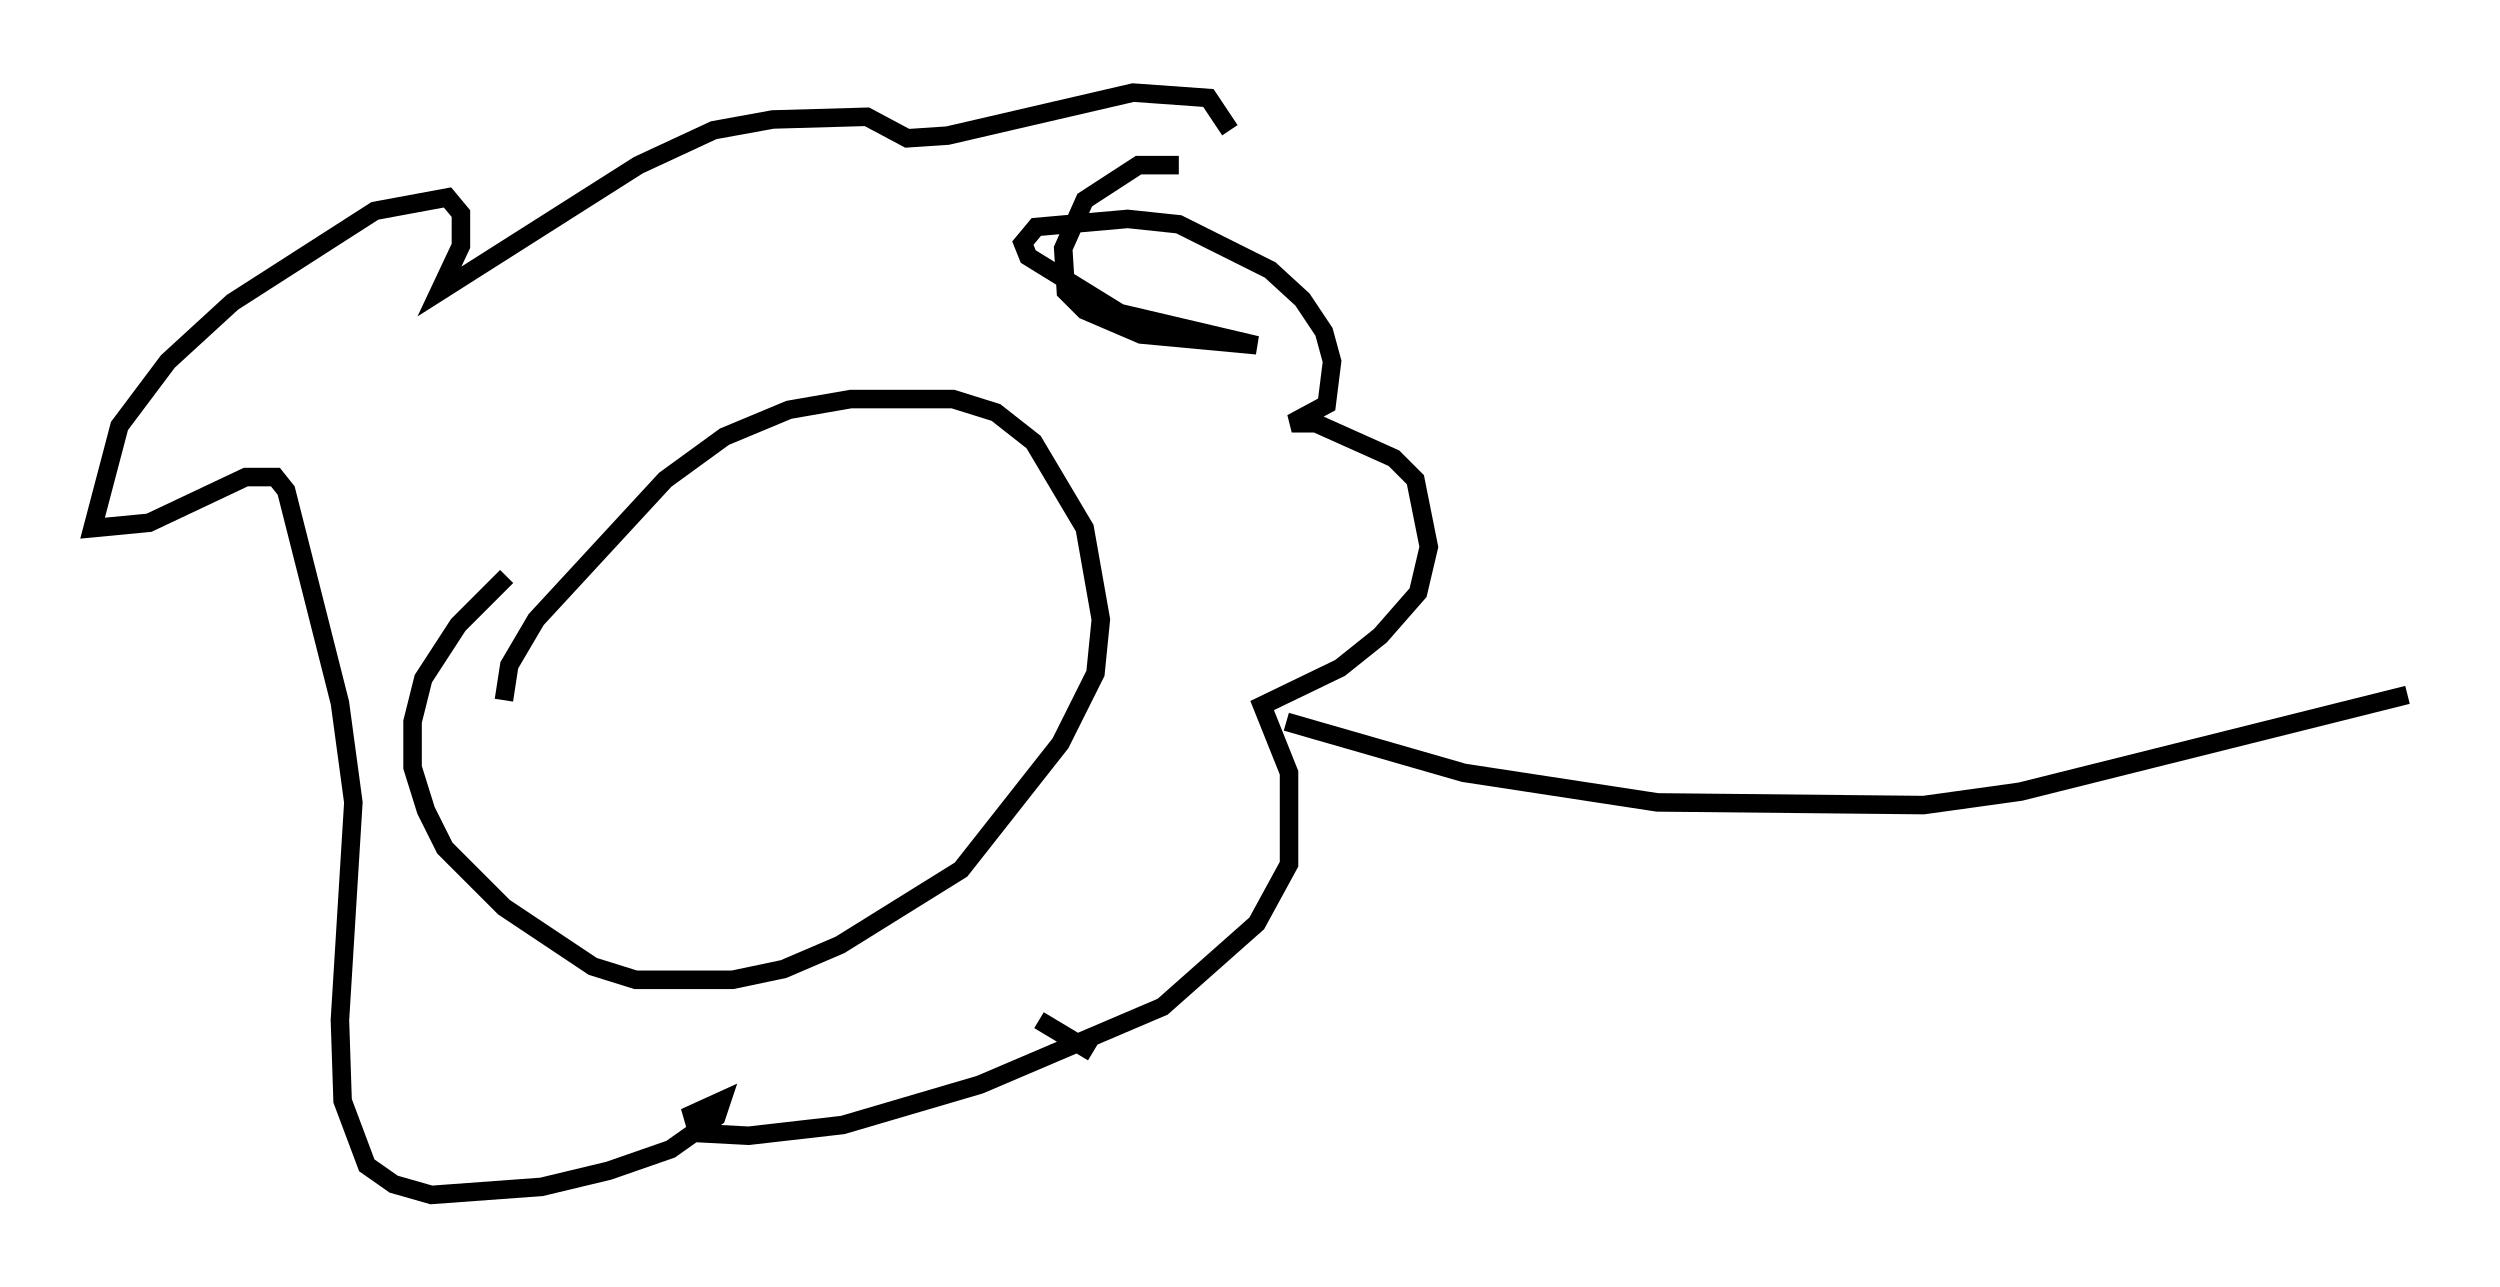 <?xml version="1.0" encoding="utf-8" ?>
<svg baseProfile="full" height="69.553" version="1.1" width="135.061" xmlns="http://www.w3.org/2000/svg" xmlns:ev="http://www.w3.org/2001/xml-events" xmlns:xlink="http://www.w3.org/1999/xlink"><defs /><rect fill="white" height="69.553" width="135.061" x="0" y="0" /><path d="M27.659, 38.553 m-0.436, -0.726 l0.291, -1.888 1.453, -2.469 l6.972, -7.553 3.196, -2.324 l3.486, -1.453 3.341, -0.581 l5.52, 0.0 2.324, 0.726 l2.034, 1.598 2.76, 4.648 l0.872, 4.939 -0.291, 2.905 l-1.888, 3.777 -5.374, 6.827 l-6.536, 4.067 -3.05, 1.307 l-2.76, 0.581 -5.229, 0.0 l-2.324, -0.726 -4.793, -3.196 l-3.196, -3.196 -1.017, -2.034 l-0.726, -2.324 0.0, -2.469 l0.581, -2.324 1.888, -2.905 l2.615, -2.615 m36.313, -22.223 l-2.179, 0.0 -2.905, 1.888 l-1.162, 2.615 0.145, 2.324 l1.017, 1.017 3.05, 1.307 l6.246, 0.581 -7.408, -1.743 l-4.939, -3.05 -0.291, -0.726 l0.726, -0.872 4.939, -0.436 l2.76, 0.291 4.939, 2.469 l1.743, 1.598 1.162, 1.743 l0.436, 1.598 -0.291, 2.324 l-1.888, 1.017 1.307, 0.0 l4.212, 1.888 1.162, 1.162 l0.726, 3.631 -0.581, 2.469 l-2.034, 2.324 -2.179, 1.743 l-4.212, 2.034 1.453, 3.631 l0.0, 4.939 -1.743, 3.196 l-5.084, 4.503 -9.877, 4.212 l-7.408, 2.179 -5.084, 0.581 l-2.76, -0.145 -0.291, -1.017 l1.598, -0.726 -0.291, 0.872 l-2.469, 1.743 -3.341, 1.162 l-3.631, 0.872 -5.955, 0.436 l-2.034, -0.581 -1.453, -1.017 l-1.307, -3.486 -0.145, -4.358 l0.726, -11.765 -0.726, -5.374 l-2.905, -11.475 -0.581, -0.726 l-1.598, 0.0 -5.229, 2.469 l-3.05, 0.291 1.453, -5.52 l2.615, -3.486 3.486, -3.196 l7.698, -4.939 3.922, -0.726 l0.726, 0.872 0.0, 1.743 l-1.162, 2.469 10.749, -6.827 l4.067, -1.888 3.196, -0.581 l5.084, -0.145 2.179, 1.162 l2.179, -0.145 10.022, -2.324 l4.067, 0.291 1.162, 1.743 m3.05, 31.955 l9.587, 2.76 10.458, 1.598 l14.38, 0.145 5.229, -0.726 l20.916, -5.229 m-73.933, 17.575 l2.905, 1.743 " fill="none" stroke="black" stroke-width="1" /></svg>